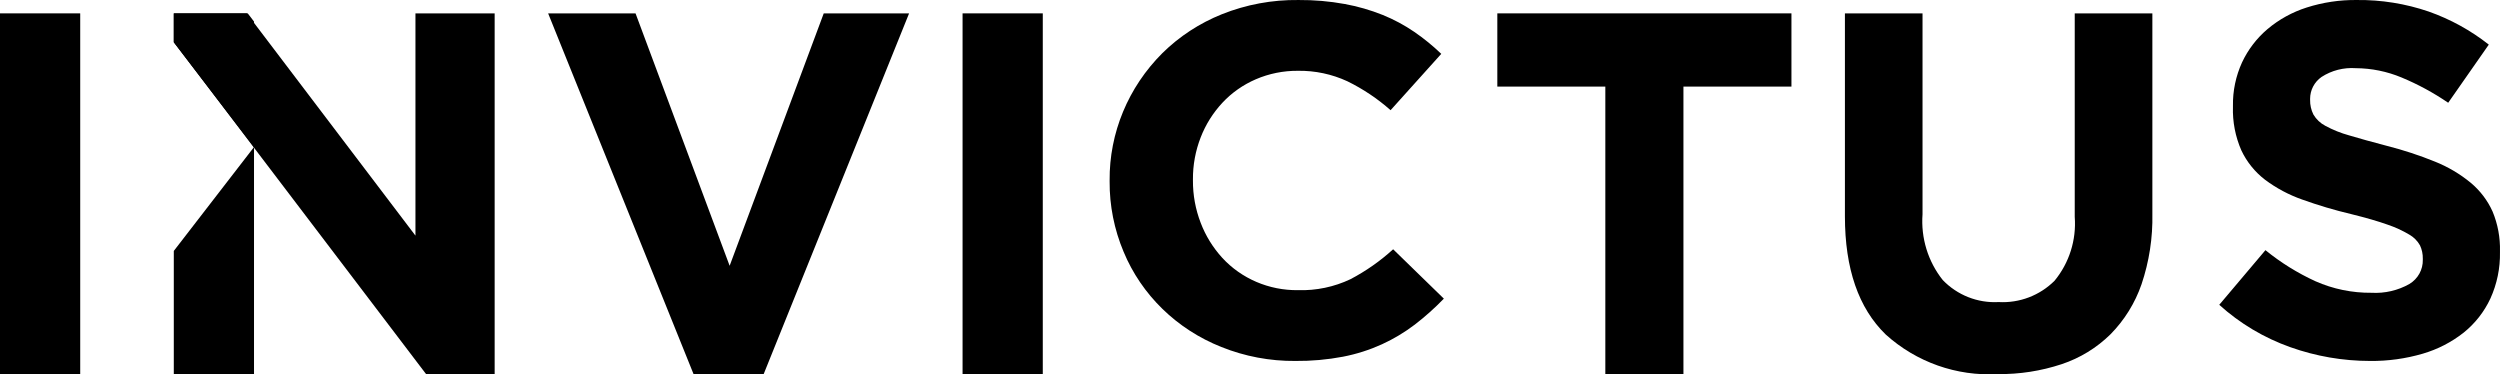 <?xml version="1.0" encoding="UTF-8"?>
<svg width="187px" height="28px" viewBox="0 0 187 28" version="1.1" xmlns="http://www.w3.org/2000/svg" xmlns:xlink="http://www.w3.org/1999/xlink">
    <!-- Generator: Sketch 50.2 (55047) - http://www.bohemiancoding.com/sketch -->
    <title>invictus-logo</title>
    <desc>Created with Sketch.</desc>
    <defs></defs>
    <g id="Page-1" stroke="none" stroke-width="1" fill="none" fill-rule="evenodd">
        <g id="invictus-logo" fill="#000000" fill-rule="nonzero">
            <polygon id="Shape" points="0 28 0 1 6 1 6 28"></polygon>
            <polygon id="Shape" points="13 3.166 13 1 18.531 1 19 1.613 19 11"></polygon>
            <polygon id="Shape" points="19 11 19 28 13 28 13 18.77"></polygon>
            <polygon id="Shape" points="72 28 72 1 78 1 78 28"></polygon>
            <polygon id="Shape" points="57.115 28 51.885 28 41 1 47.538 1 54.577 19.881 61.616 1 68 1"></polygon>
            <path d="M105.832,24.277 C105.073,24.855 104.249,25.349 103.375,25.75 C102.444,26.174 101.463,26.487 100.453,26.682 C99.281,26.904 98.088,27.01 96.894,26.999 C94.994,27.015 93.112,26.66 91.359,25.955 C88.022,24.631 85.384,22.061 84.045,18.832 C83.343,17.162 82.988,15.376 83,13.575 L83,13.5 C82.97,9.949 84.387,6.528 86.948,3.972 C88.213,2.724 89.728,1.735 91.399,1.064 C93.214,0.339 95.162,-0.023 97.126,0.001 C98.288,-0.008 99.448,0.092 100.59,0.3 C101.564,0.478 102.517,0.753 103.433,1.12 C104.266,1.458 105.057,1.883 105.794,2.388 C106.51,2.88 107.183,3.429 107.806,4.029 L104.015,8.243 C103.045,7.383 101.958,6.655 100.783,6.079 C99.63,5.545 98.365,5.277 97.086,5.296 C96,5.287 94.925,5.503 93.933,5.931 C92.984,6.34 92.134,6.937 91.438,7.683 C90.733,8.441 90.181,9.32 89.812,10.274 C89.42,11.282 89.223,12.35 89.232,13.426 L89.232,13.5 C89.225,14.582 89.421,15.656 89.812,16.67 C90.176,17.628 90.721,18.512 91.419,19.279 C92.853,20.843 94.921,21.728 97.086,21.704 C98.446,21.745 99.795,21.464 101.014,20.884 C102.175,20.275 103.248,19.522 104.207,18.646 L108,22.338 C107.329,23.035 106.604,23.683 105.832,24.277 Z" id="Shape"></path>
            <polygon id="Shape" points="125.921 6.477 125.921 28 120.079 28 120.079 6.477 112 6.477 112 1 134 1 134 6.477"></polygon>
            <path d="M160.186,21.265 C159.7,22.67 158.908,23.947 157.867,25.003 C156.833,26.02 155.583,26.785 154.21,27.241 C152.666,27.752 151.048,28.003 149.423,27.982 C146.353,28.154 143.341,27.089 141.053,25.022 C139.018,23.048 138,20.1 138,16.18 L138,1 L143.805,1 L143.805,16.028 C143.674,17.799 144.212,19.554 145.313,20.942 C146.403,22.078 147.931,22.681 149.498,22.594 C151.054,22.682 152.575,22.103 153.682,20.999 C154.781,19.662 155.322,17.948 155.19,16.218 L155.19,1 L160.997,1 L160.997,15.99 C161.034,17.782 160.759,19.568 160.186,21.265 Z" id="Shape"></path>
            <path d="M186.281,22.331 C185.821,23.32 185.137,24.193 184.282,24.88 C183.374,25.596 182.335,26.131 181.221,26.456 C179.941,26.83 178.612,27.014 177.278,26.999 C175.245,26.998 173.228,26.649 171.316,25.969 C169.349,25.271 167.542,24.194 166,22.8 L169.455,18.712 C170.597,19.641 171.853,20.422 173.195,21.037 C174.515,21.621 175.946,21.915 177.391,21.9 C178.379,21.956 179.361,21.728 180.22,21.244 C180.861,20.86 181.245,20.166 181.226,19.425 L181.226,19.351 C181.233,19.007 181.162,18.667 181.017,18.356 C180.83,18.02 180.553,17.742 180.218,17.55 C179.701,17.243 179.152,16.991 178.581,16.8 C177.882,16.55 176.974,16.287 175.858,16.012 C174.62,15.719 173.399,15.356 172.202,14.925 C171.205,14.575 170.268,14.076 169.424,13.444 C168.666,12.862 168.059,12.11 167.654,11.25 C167.204,10.222 166.989,9.108 167.025,7.988 L167.025,7.912 C167.007,6.795 167.239,5.688 167.704,4.669 C168.151,3.713 168.801,2.863 169.609,2.176 C170.468,1.453 171.463,0.905 172.537,0.563 C173.749,0.176 175.017,-0.014 176.291,0.001 C178.118,-0.019 179.936,0.273 181.663,0.863 C183.291,1.436 184.812,2.273 186.162,3.338 L183.125,7.687 C182.03,6.939 180.859,6.304 179.632,5.794 C178.55,5.343 177.388,5.107 176.214,5.1 C175.31,5.036 174.409,5.266 173.651,5.756 C173.115,6.131 172.796,6.739 172.796,7.388 L172.796,7.462 C172.787,7.846 172.872,8.225 173.044,8.569 C173.256,8.928 173.566,9.22 173.939,9.413 C174.5,9.716 175.094,9.955 175.71,10.125 C176.458,10.35 177.404,10.613 178.546,10.912 C179.772,11.223 180.974,11.618 182.144,12.093 C183.109,12.479 184.008,13.011 184.808,13.669 C185.512,14.256 186.073,14.993 186.446,15.825 C186.835,16.764 187.023,17.772 186.998,18.787 L186.998,18.861 C187.02,20.056 186.776,21.241 186.281,22.331 Z" id="Shape"></path>
            <polygon id="Shape" points="31.884 28 37 28 37 1 31.076 1 31.076 17.625 18.461 1 13 1 13 3.155"></polygon>
        </g>
    </g>
</svg>